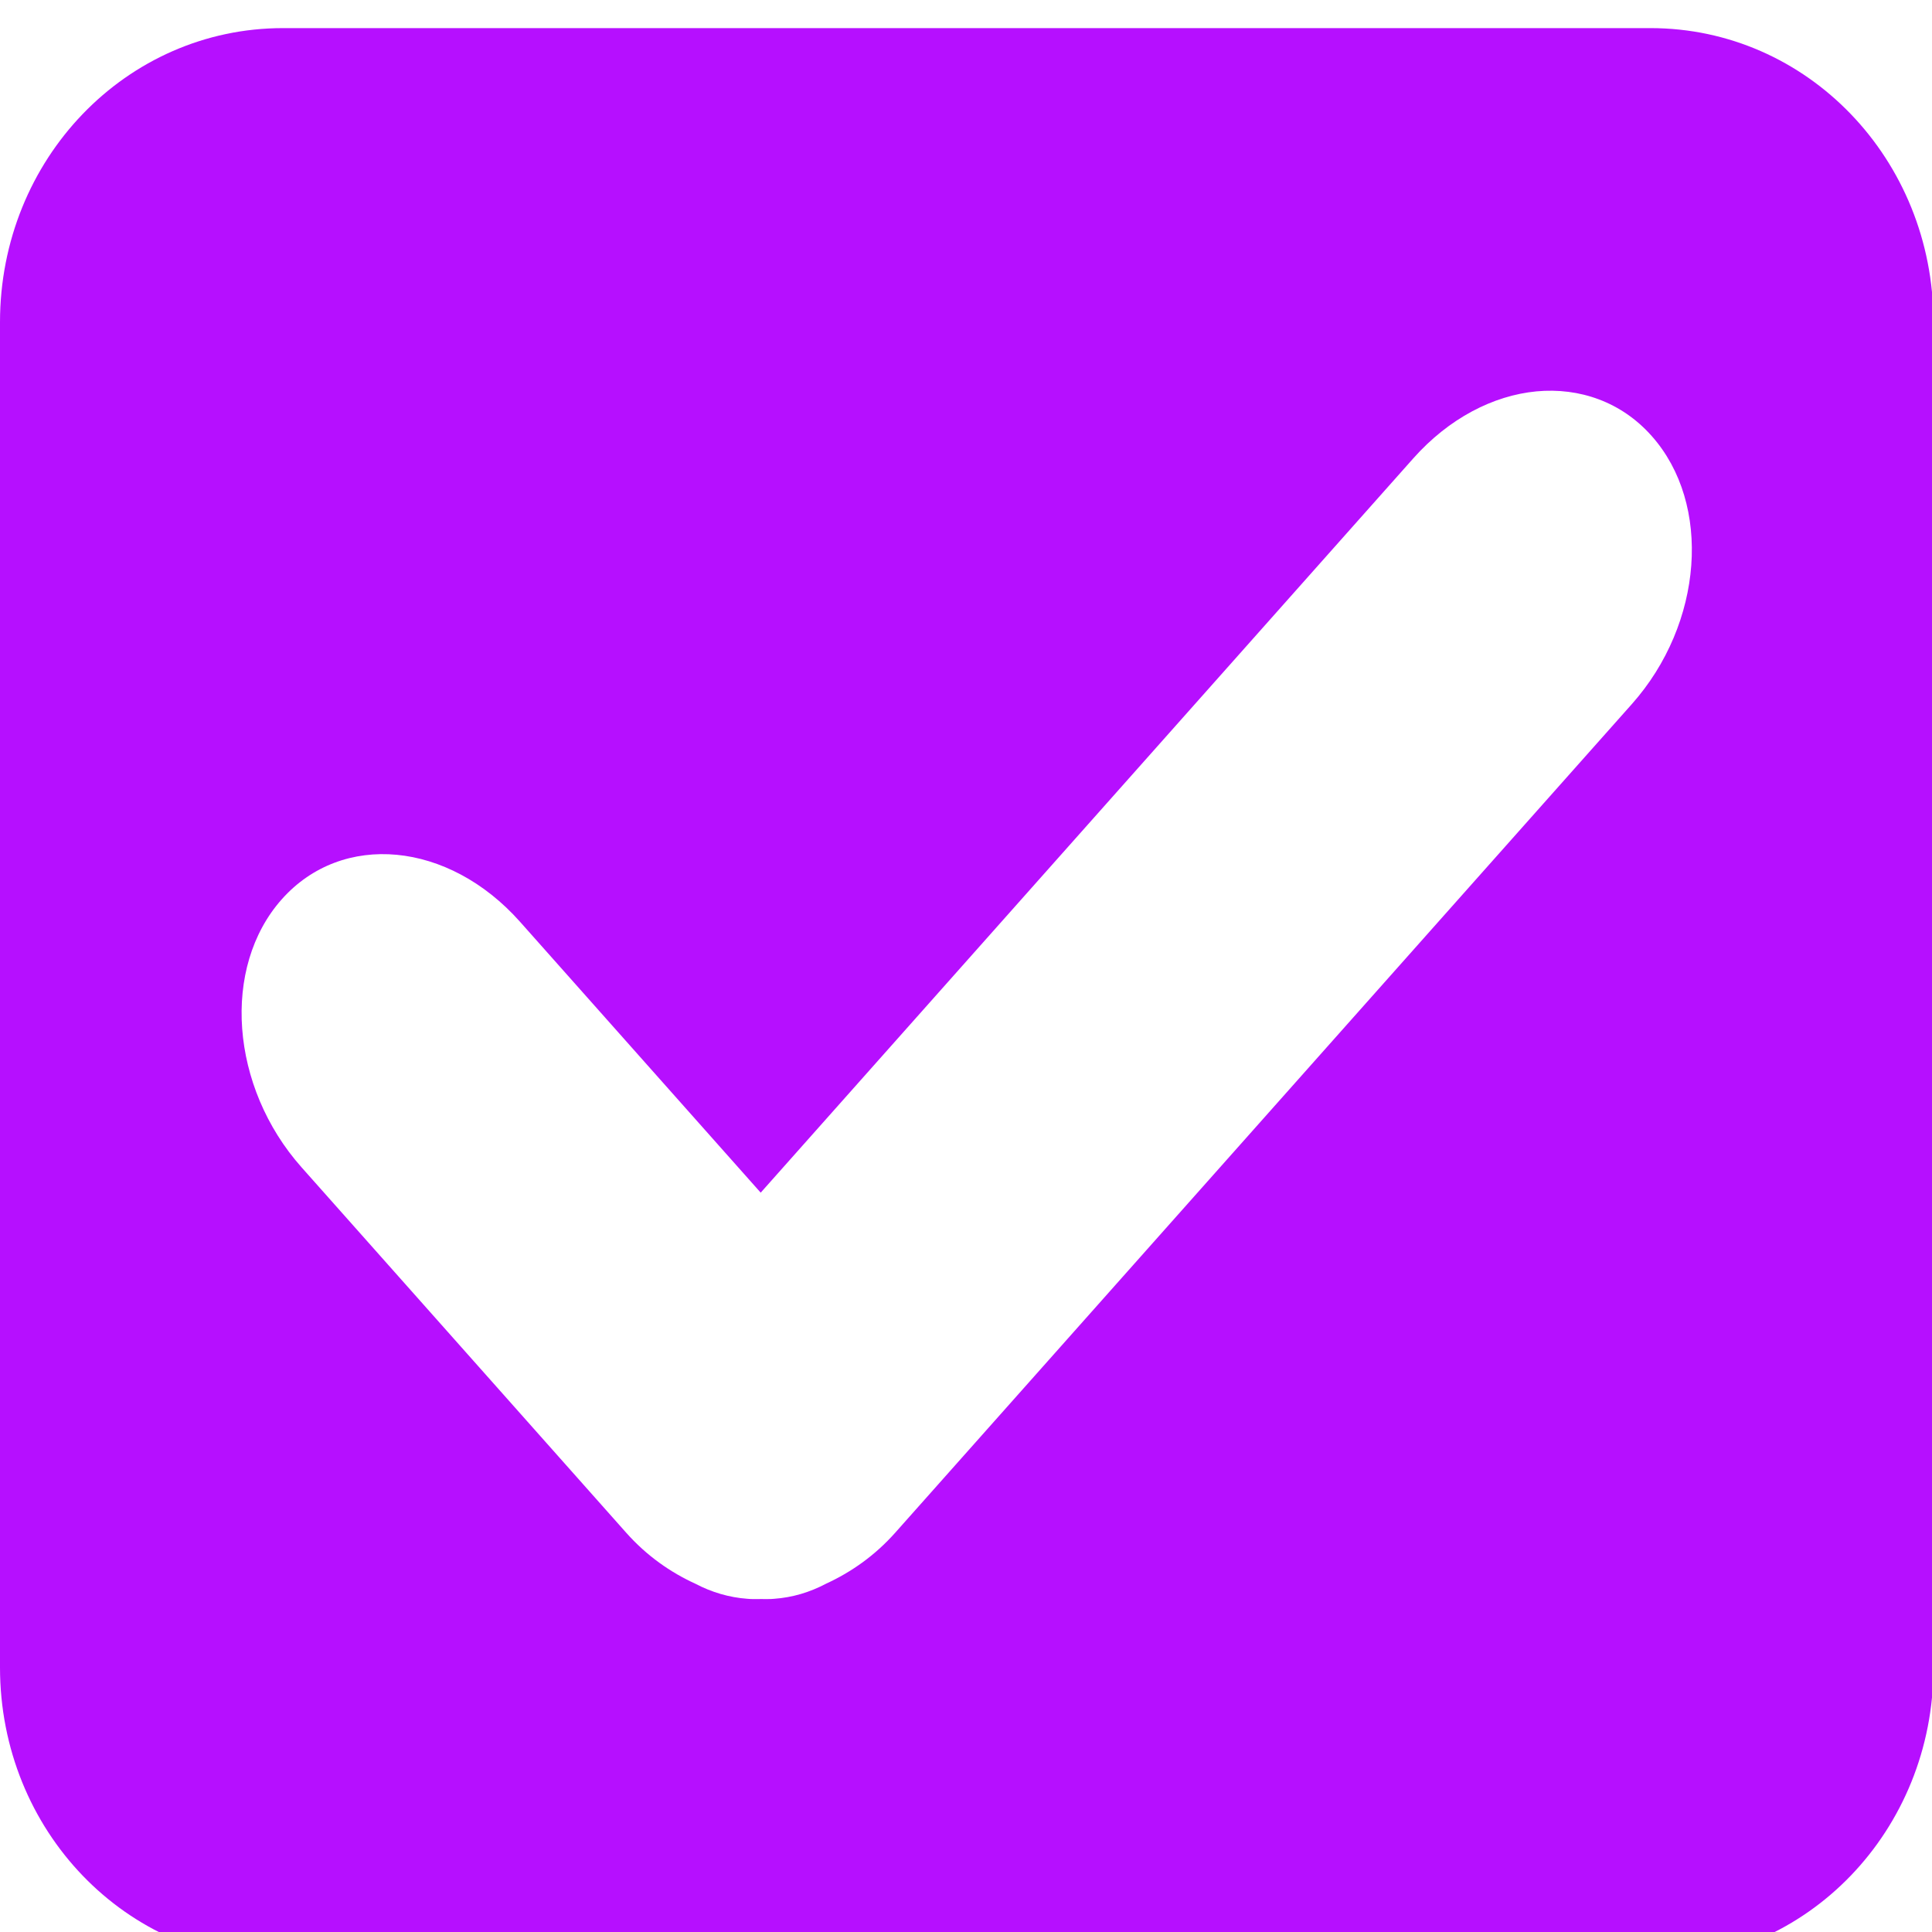 <?xml version="1.0" encoding="UTF-8" standalone="no"?>
<svg
   xmlns:dc="http://purl.org/dc/elements/1.1/"
   xmlns:cc="http://creativecommons.org/ns#"
   xmlns:rdf="http://www.w3.org/1999/02/22-rdf-syntax-ns#"
   xmlns:svg="http://www.w3.org/2000/svg"
   xmlns="http://www.w3.org/2000/svg"
   xmlns:sodipodi="http://sodipodi.sourceforge.net/DTD/sodipodi-0.dtd"
   xmlns:inkscape="http://www.inkscape.org/namespaces/inkscape"
   id="svg8"
   version="1.1"
   viewBox="0 0 5.292 5.292"
   height="20"
   width="20"
   sodipodi:docname="checkbox.svg"
   inkscape:version="0.92.2 2405546, 2018-03-11">
  <sodipodi:namedview
     pagecolor="#ffffff"
     bordercolor="#666666"
     borderopacity="1"
     objecttolerance="10"
     gridtolerance="10"
     guidetolerance="10"
     inkscape:pageopacity="0"
     inkscape:pageshadow="2"
     inkscape:window-width="1920"
     inkscape:window-height="1011"
     id="namedview8"
     showgrid="false"
     inkscape:zoom="11.8"
     inkscape:cx="-1.3559322"
     inkscape:cy="10"
     inkscape:window-x="0"
     inkscape:window-y="32"
     inkscape:window-maximized="1"
     inkscape:current-layer="layer1" />
  <defs
     id="defs2" />
  <g
     transform="matrix(0.331,0,0,0.331,0,-92.934)"
     id="layer1">
    <path
       style="opacity:1;fill:#b60fff;fill-opacity:1;stroke:none;stroke-width:0.37;stroke-miterlimit:4;stroke-dasharray:none;stroke-opacity:1;paint-order:stroke fill markers"
       d="M 2.342,0 C 1.044,0 0,1.085 0,2.434 V 13.566 C 0,14.915 1.044,16 2.342,16 H 13.658 C 14.956,16 16,14.915 16,13.566 V 2.434 C 16,1.085 14.956,0 13.658,0 Z M 12.715,3.006 c 0.356,-0.033 0.703,0.087 0.953,0.369 0.501,0.563 0.428,1.553 -0.164,2.219 l -6.094,6.855 c -0.172,0.194 -0.37,0.33 -0.574,0.424 -0.135,0.071 -0.277,0.114 -0.43,0.125 -0.037,0.004 -0.075,0.001 -0.111,0.002 -0.037,-6e-4 -0.072,0.002 -0.109,-0.002 -0.152,-0.011 -0.297,-0.054 -0.432,-0.125 -0.204,-0.093 -0.402,-0.23 -0.574,-0.424 L 2.496,9.428 C 1.904,8.762 1.831,7.772 2.332,7.209 2.833,6.646 3.711,6.729 4.303,7.395 L 6.295,9.637 11.695,3.561 c 0.296,-0.333 0.663,-0.521 1.02,-0.555 z"
       transform="matrix(1,0,0,1,0,281)"
       id="rect815" />
    <g
       transform="translate(-0.024,0.192)"
       id="g855" />
  </g>
</svg>
